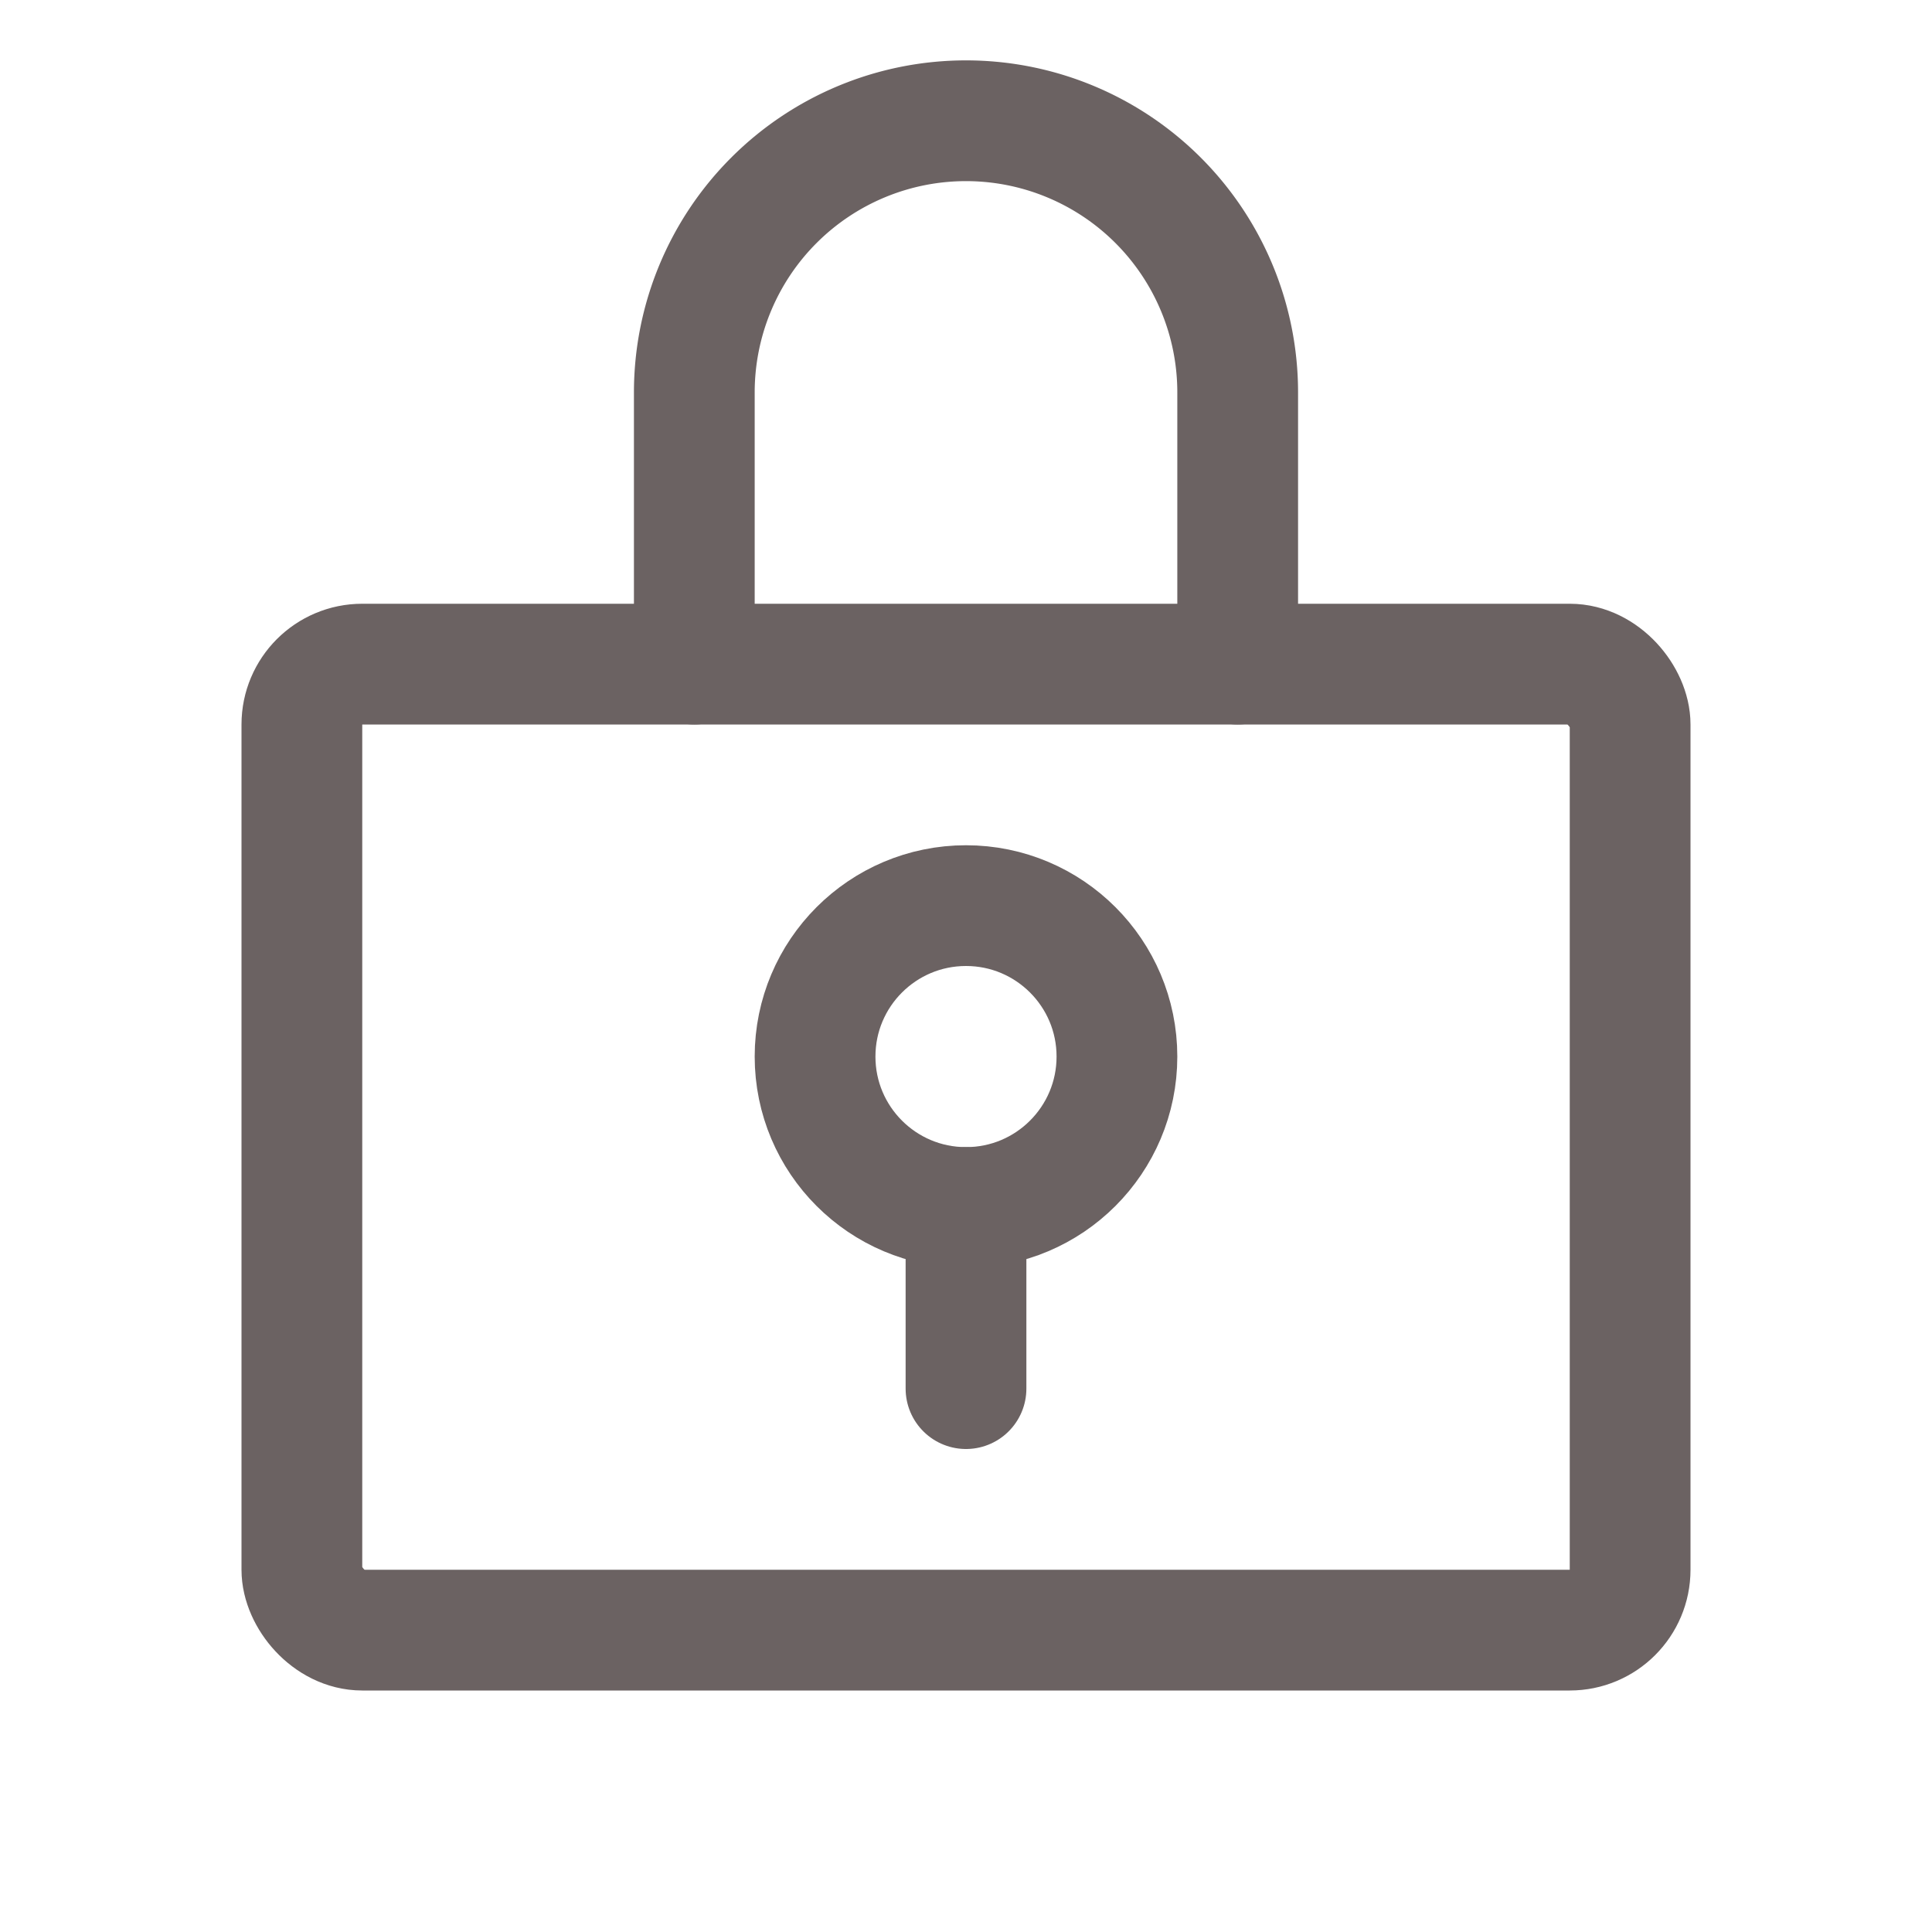 <svg xmlns="http://www.w3.org/2000/svg" width="192" height="192" fill="#6b6262" viewBox="0 0 256 256"><rect width="256" height="256" fill="none"></rect><circle cx="128" cy="140" r="20" fill="none" stroke="#6b6262" stroke-linecap="round" stroke-linejoin="round" stroke-width="16"></circle><line x1="128" y1="160" x2="128" y2="184" fill="none" stroke="#6b6262" stroke-linecap="round" stroke-linejoin="round" stroke-width="16"></line><rect x="40" y="88" width="176" height="128" rx="8" fill="none" stroke="#6b6262" stroke-linecap="round" stroke-linejoin="round" stroke-width="16"></rect><path d="M92,88V52a36,36,0,0,1,72,0V88" fill="none" stroke="#6b6262" stroke-linecap="round" stroke-linejoin="round" stroke-width="16"></path></svg>